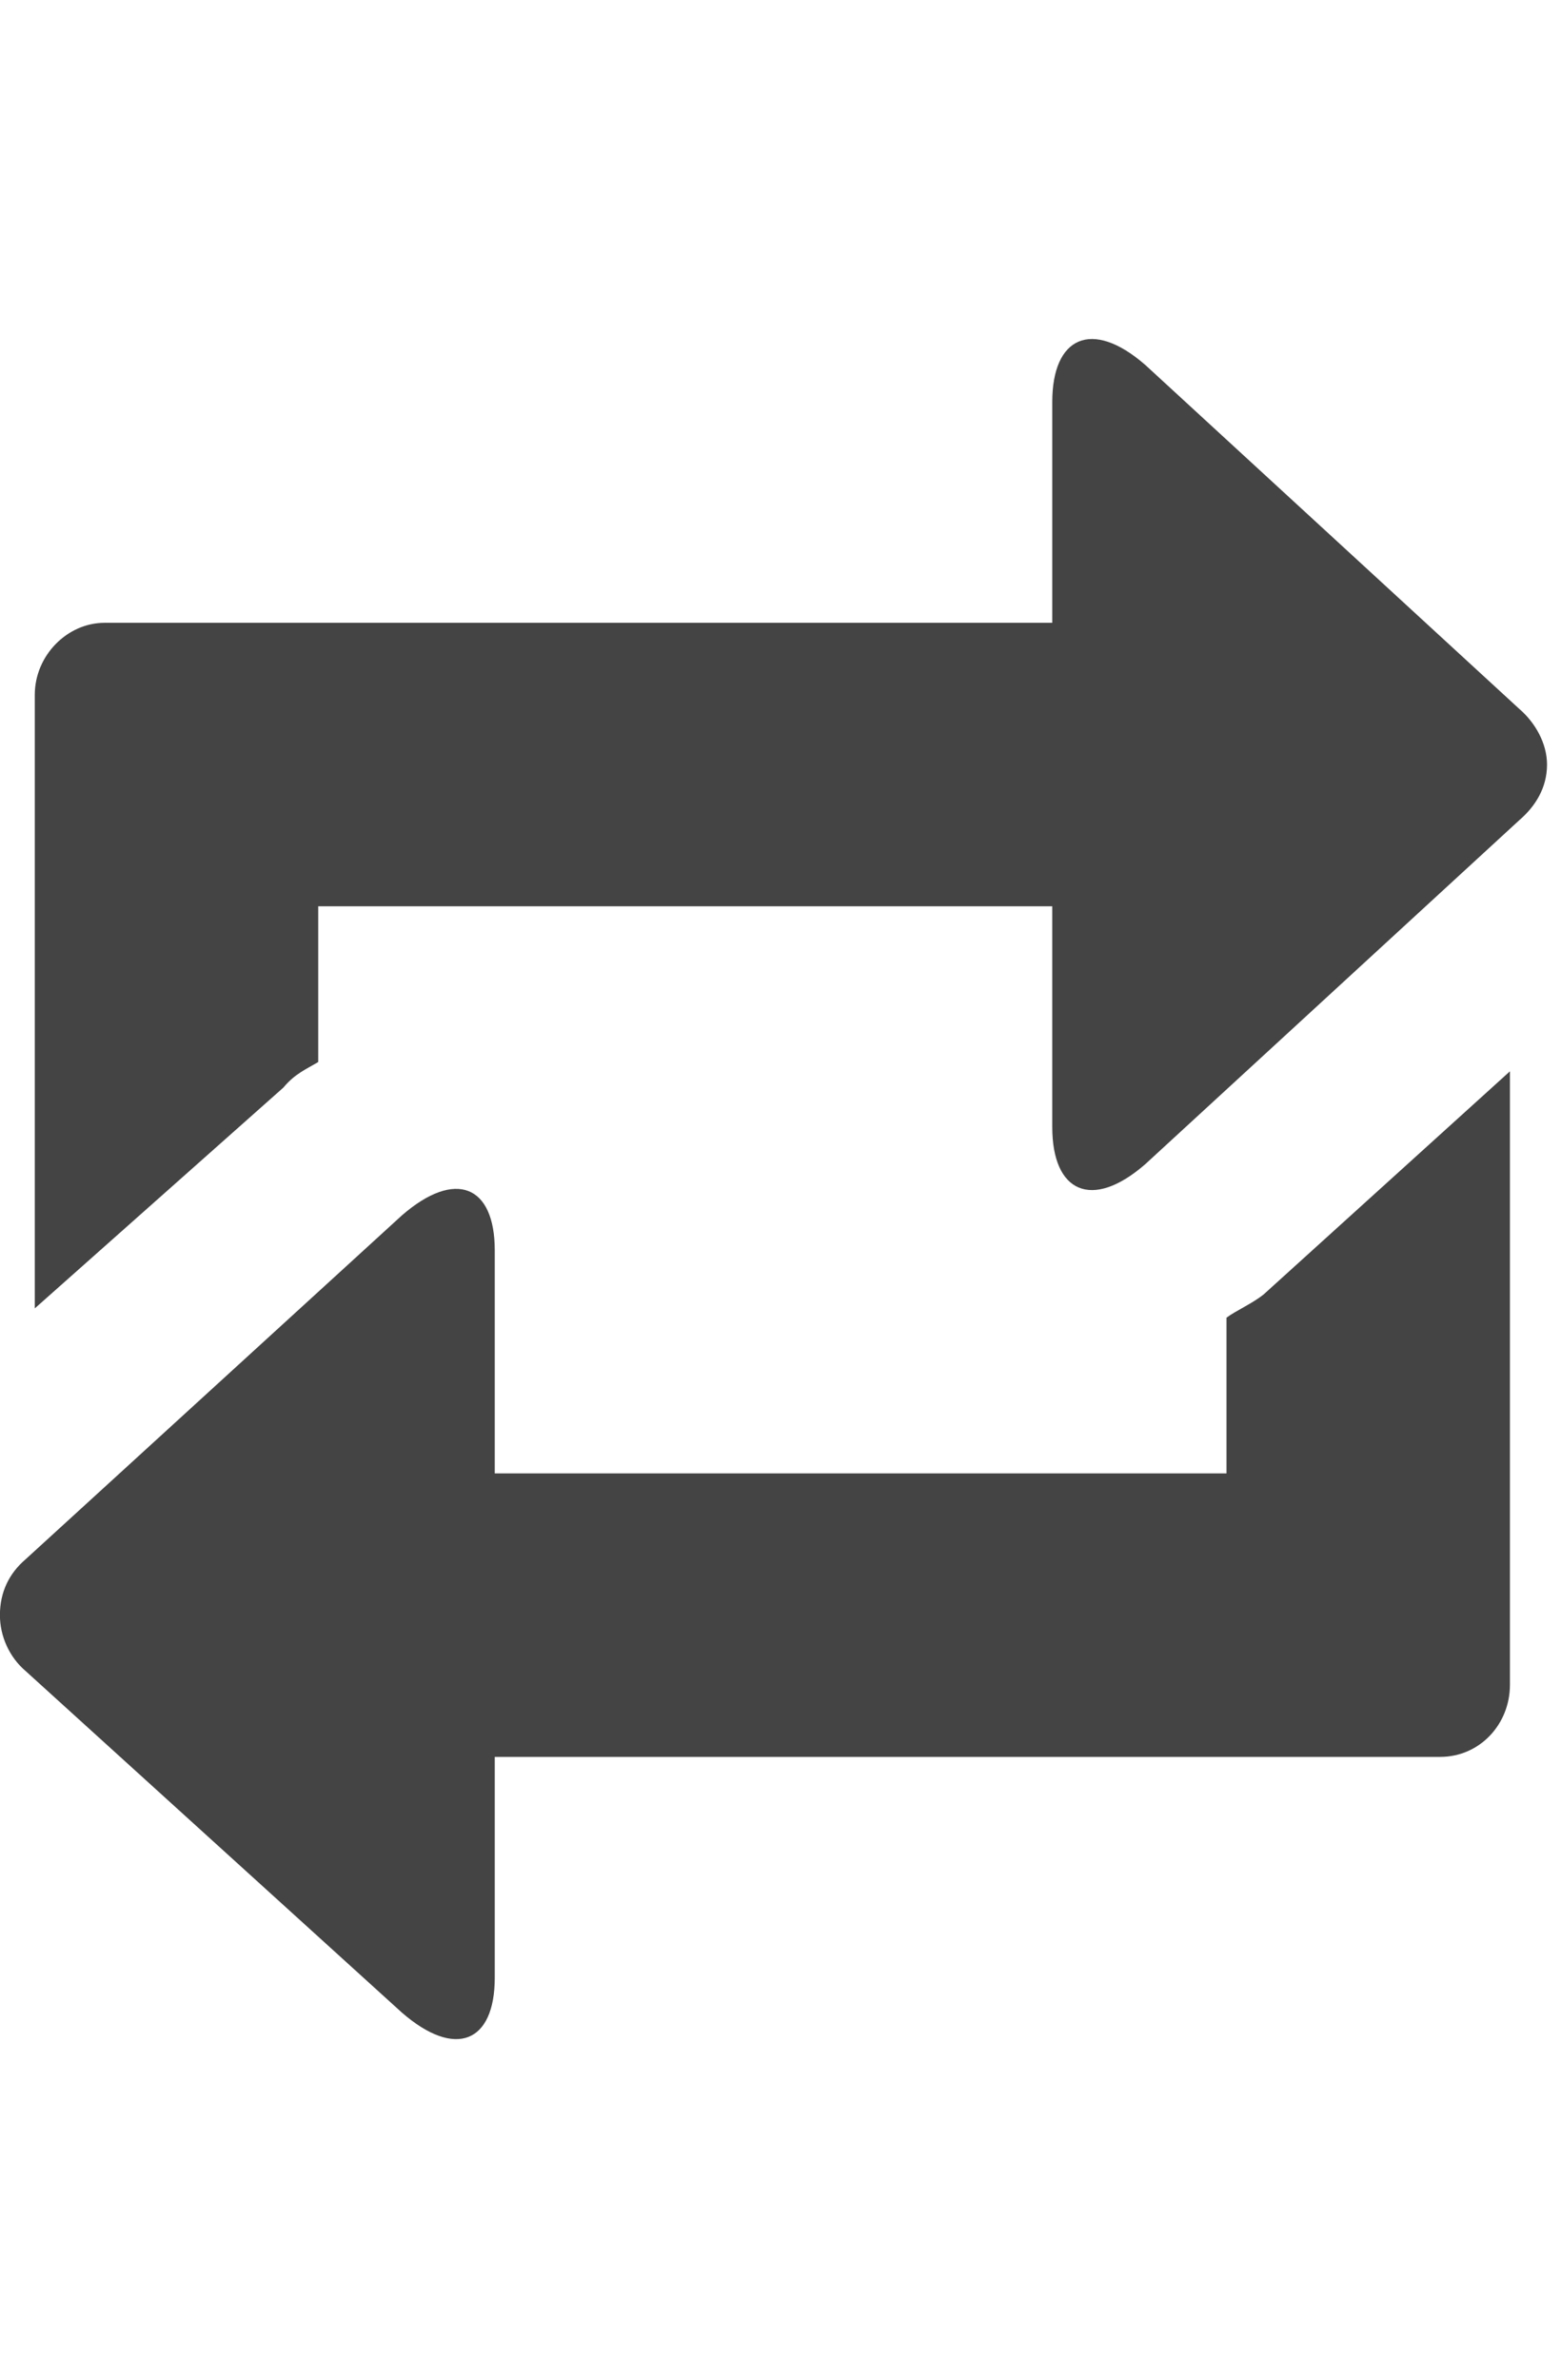 <?xml version="1.0" encoding="utf-8"?>
<!-- Generated by IcoMoon.io -->
<!DOCTYPE svg PUBLIC "-//W3C//DTD SVG 1.1//EN" "http://www.w3.org/Graphics/SVG/1.1/DTD/svg11.dtd">
<svg version="1.1" xmlns="http://www.w3.org/2000/svg" xmlns:xlink="http://www.w3.org/1999/xlink" width="21" height="32" viewBox="0 0 21 32">
<path fill="#444444" d="M14.156 5.406v2.969h-12.75c-0.5 0-0.938 0.438-0.938 0.969v8.25l3.344-2.969c0.156-0.188 0.313-0.25 0.469-0.344v-2.094h9.875v2.969c0 0.875 0.531 1.125 1.25 0.5l5.031-4.625c0.219-0.188 0.375-0.438 0.375-0.75 0-0.281-0.156-0.563-0.375-0.75l-5.031-4.625c-0.719-0.625-1.25-0.375-1.25 0.5zM20.313 14.406l-3.313 3c-0.156 0.125-0.375 0.219-0.5 0.313v2.094h-9.844v-3c0-0.875-0.531-1.094-1.25-0.469l-5.063 4.625c-0.219 0.188-0.344 0.438-0.344 0.75 0 0.281 0.125 0.563 0.344 0.75l5.063 4.594c0.719 0.625 1.25 0.406 1.25-0.469v-2.969h12.719c0.531 0 0.938-0.438 0.938-0.969v-8.25z"></path>
</svg>
